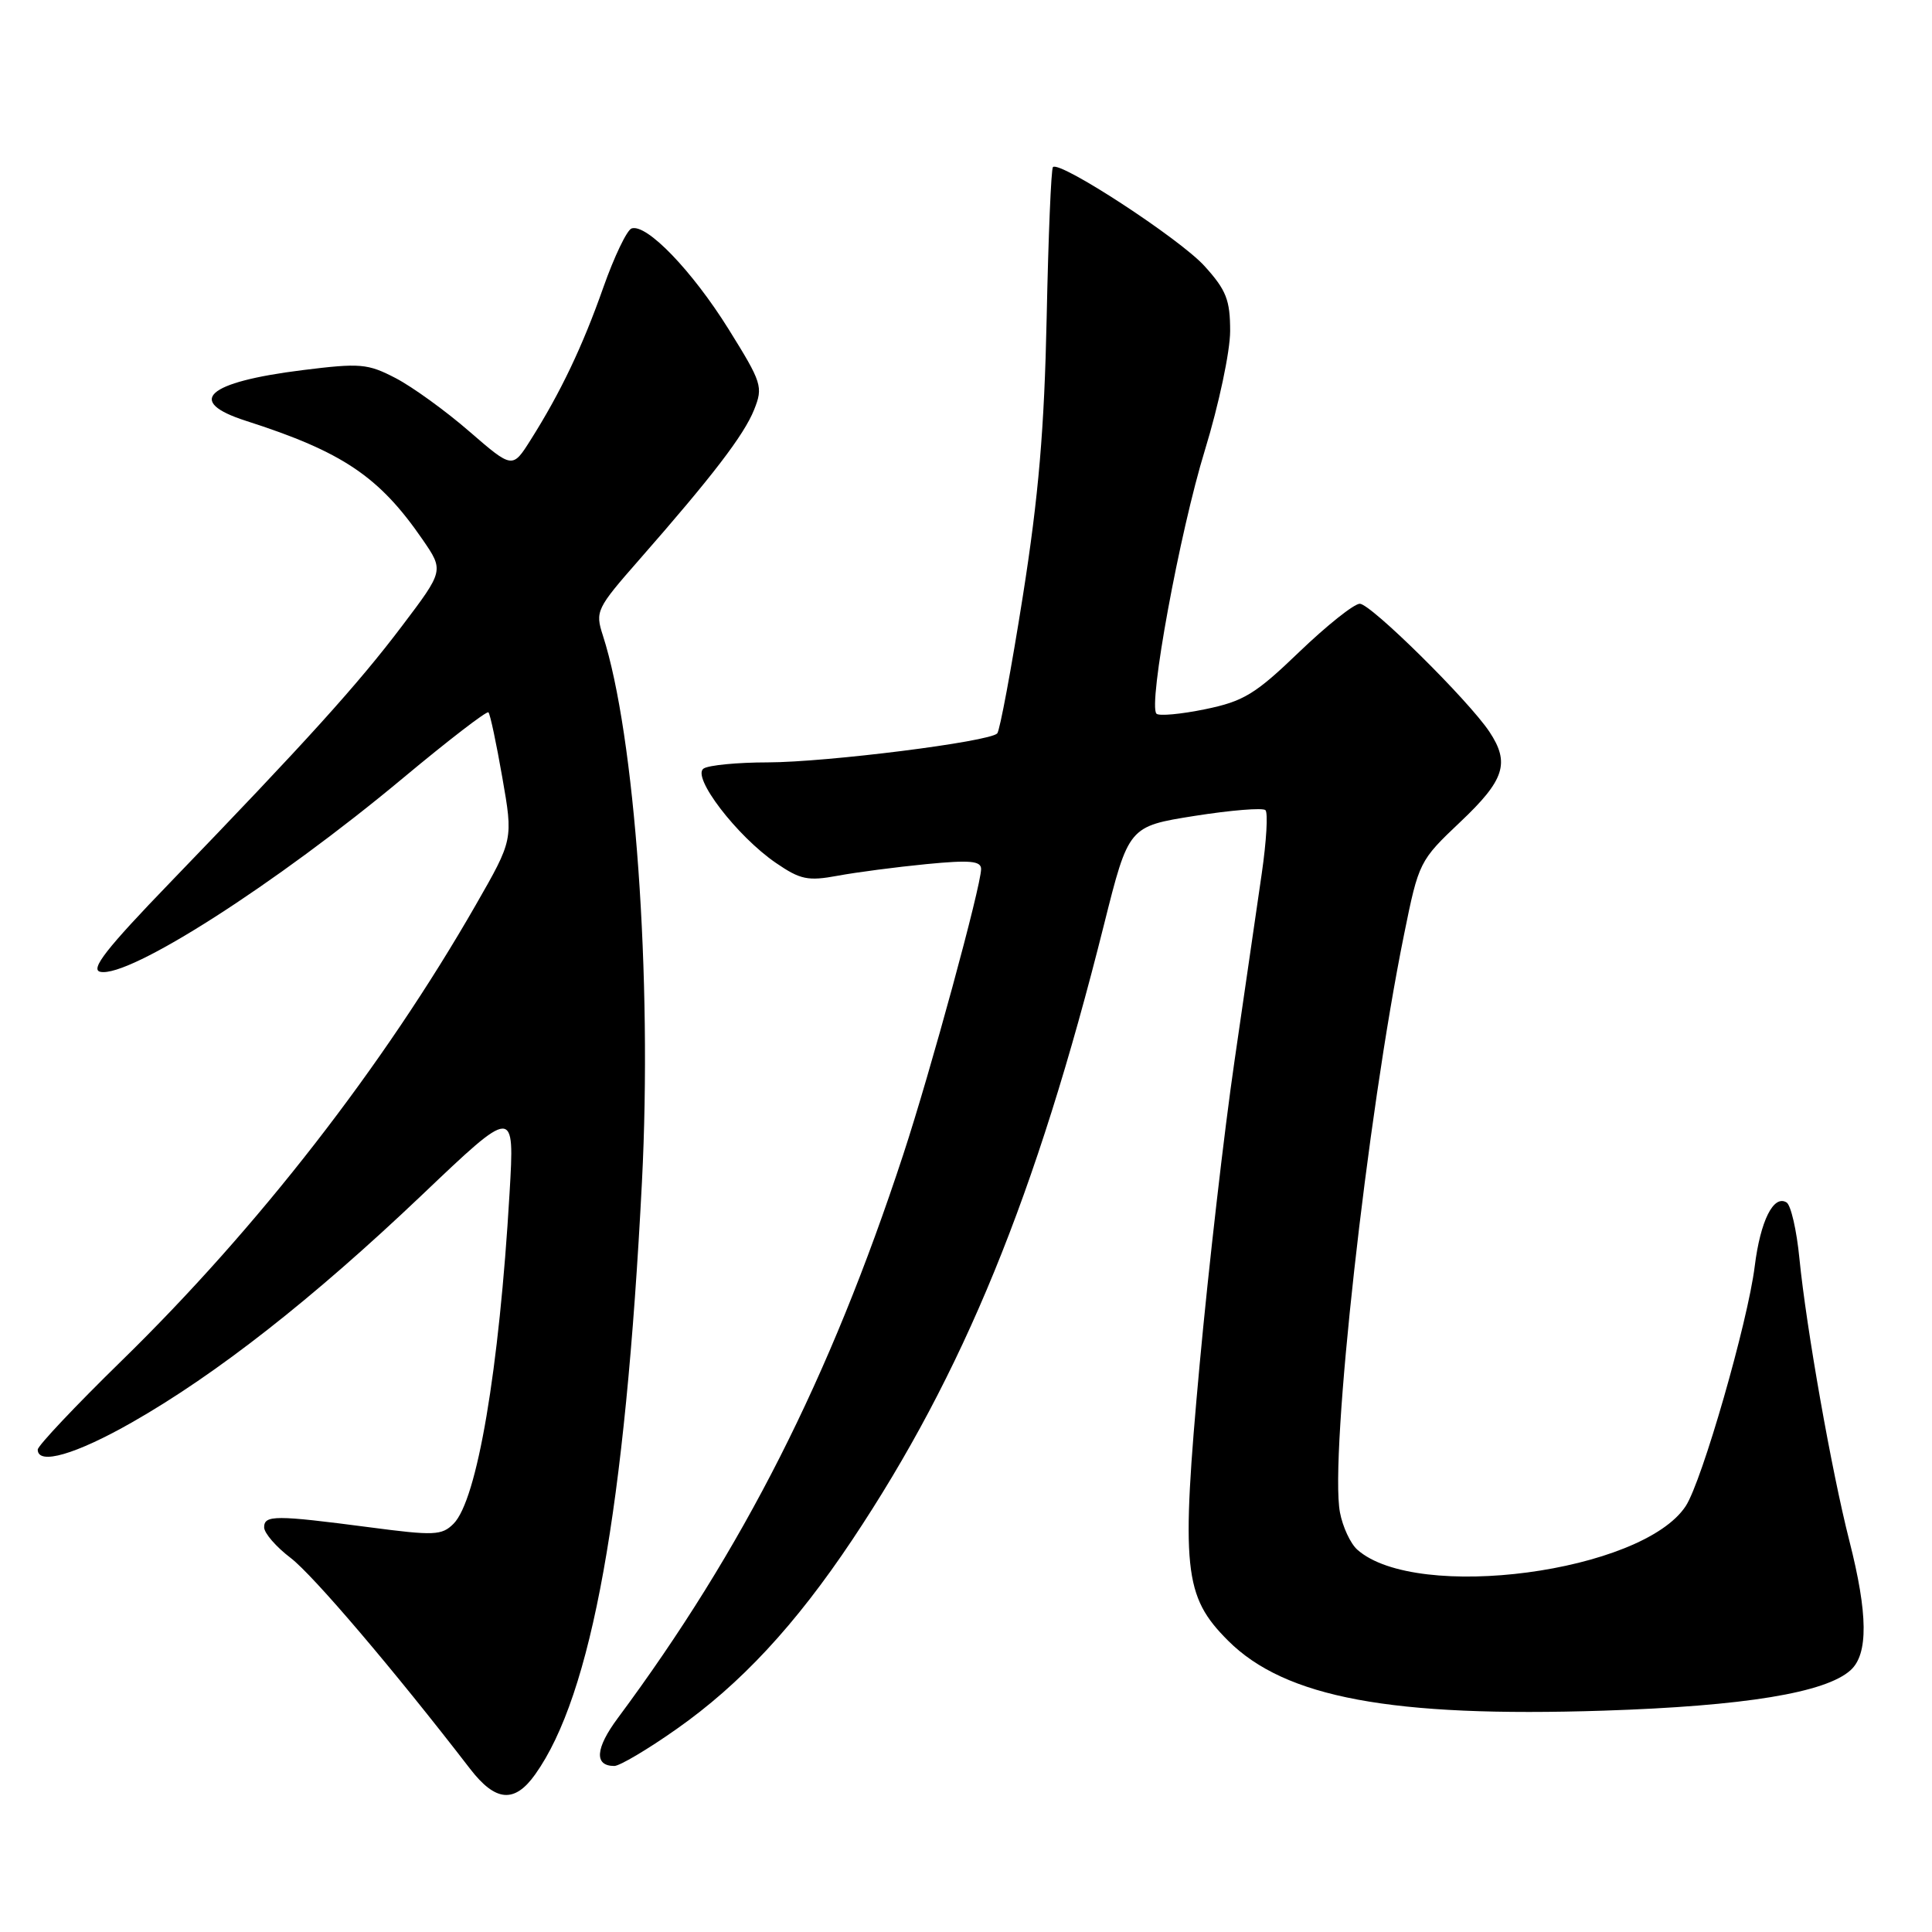 <?xml version="1.0" encoding="UTF-8" standalone="no"?>
<!DOCTYPE svg PUBLIC "-//W3C//DTD SVG 1.1//EN" "http://www.w3.org/Graphics/SVG/1.1/DTD/svg11.dtd" >
<svg xmlns="http://www.w3.org/2000/svg" xmlns:xlink="http://www.w3.org/1999/xlink" version="1.1" viewBox="0 0 256 256">
 <g >
 <path fill="currentColor"
d=" M 70.92 235.11 C 78.40 224.61 82.84 199.96 85.06 156.63 C 86.45 129.61 84.14 97.36 79.88 84.19 C 78.85 81.01 79.03 80.63 84.68 74.19 C 94.43 63.07 98.57 57.66 99.92 54.30 C 101.14 51.25 100.97 50.73 96.52 43.58 C 91.70 35.86 85.68 29.61 83.69 30.27 C 83.08 30.47 81.39 33.99 79.95 38.07 C 77.19 45.91 74.28 52.01 70.30 58.31 C 67.90 62.11 67.90 62.11 62.19 57.17 C 59.05 54.44 54.66 51.27 52.44 50.11 C 48.71 48.17 47.75 48.09 40.04 49.05 C 27.36 50.64 24.54 53.18 32.58 55.76 C 45.39 59.87 50.24 63.13 56.00 71.50 C 58.82 75.61 58.82 75.61 53.26 82.96 C 47.40 90.71 40.66 98.16 22.54 116.94 C 14.08 125.70 11.92 128.47 13.29 128.77 C 17.10 129.60 36.54 117.16 53.41 103.09 C 59.41 98.09 64.50 94.17 64.72 94.39 C 64.95 94.61 65.77 98.50 66.56 103.03 C 68.00 111.26 68.00 111.26 63.06 119.88 C 50.80 141.27 34.17 162.68 16.09 180.33 C 9.99 186.29 5.00 191.58 5.00 192.08 C 5.00 194.18 10.04 192.72 17.51 188.46 C 28.71 182.08 41.46 172.08 55.85 158.40 C 68.19 146.65 68.19 146.65 67.52 158.08 C 66.15 181.54 63.22 198.78 60.09 201.91 C 58.54 203.46 57.52 203.50 48.94 202.37 C 36.48 200.74 35.00 200.74 35.00 202.38 C 35.00 203.14 36.58 204.97 38.52 206.44 C 41.51 208.73 52.19 221.27 62.29 234.38 C 65.66 238.75 68.18 238.97 70.92 235.11 Z  M 89.63 229.12 C 98.12 223.16 105.39 215.33 112.92 204.05 C 127.65 181.97 137.28 158.46 146.29 122.50 C 149.55 109.50 149.55 109.50 158.30 108.11 C 163.12 107.35 167.34 107.01 167.68 107.35 C 168.03 107.70 167.81 111.47 167.19 115.74 C 166.57 120.01 164.95 131.15 163.59 140.50 C 162.22 149.85 160.14 167.98 158.96 180.79 C 156.47 207.94 156.83 211.50 162.73 217.40 C 170.29 224.95 184.37 227.58 212.50 226.67 C 231.15 226.06 241.91 224.30 245.21 221.31 C 247.57 219.18 247.52 213.86 245.05 204.17 C 242.69 194.90 239.35 176.01 238.43 166.74 C 238.07 163.02 237.30 159.68 236.73 159.33 C 235.00 158.27 233.26 161.77 232.51 167.79 C 231.59 175.20 225.53 196.26 223.37 199.56 C 217.62 208.34 187.70 212.31 179.85 205.34 C 178.94 204.53 177.91 202.31 177.55 200.40 C 176.15 192.97 181.15 147.91 186.05 123.80 C 187.99 114.22 188.09 114.03 193.51 108.90 C 199.37 103.36 200.10 101.10 197.36 96.97 C 194.58 92.79 181.63 80.00 180.18 80.00 C 179.42 80.00 175.81 82.88 172.15 86.39 C 166.32 92.00 164.78 92.93 159.67 93.98 C 156.46 94.64 153.57 94.90 153.24 94.57 C 152.10 93.44 156.31 70.52 159.66 59.63 C 161.50 53.63 163.00 46.56 163.00 43.87 C 163.00 39.74 162.49 38.44 159.60 35.25 C 156.32 31.63 140.42 21.25 139.52 22.14 C 139.28 22.38 138.91 31.34 138.69 42.04 C 138.38 56.84 137.63 65.69 135.53 79.00 C 134.01 88.62 132.48 96.81 132.14 97.18 C 131.11 98.29 109.58 101.00 101.72 101.02 C 97.75 101.02 93.93 101.39 93.24 101.83 C 91.58 102.88 97.64 110.80 102.81 114.34 C 106.05 116.56 107.05 116.77 111.00 116.04 C 113.47 115.58 118.76 114.89 122.75 114.50 C 128.52 113.94 130.00 114.07 130.00 115.15 C 129.99 117.44 123.32 141.92 119.68 153.00 C 109.95 182.63 98.47 205.29 81.86 227.66 C 78.88 231.67 78.71 234.00 81.40 234.00 C 82.11 234.00 85.81 231.81 89.63 229.12 Z "/>
</g>
</svg>